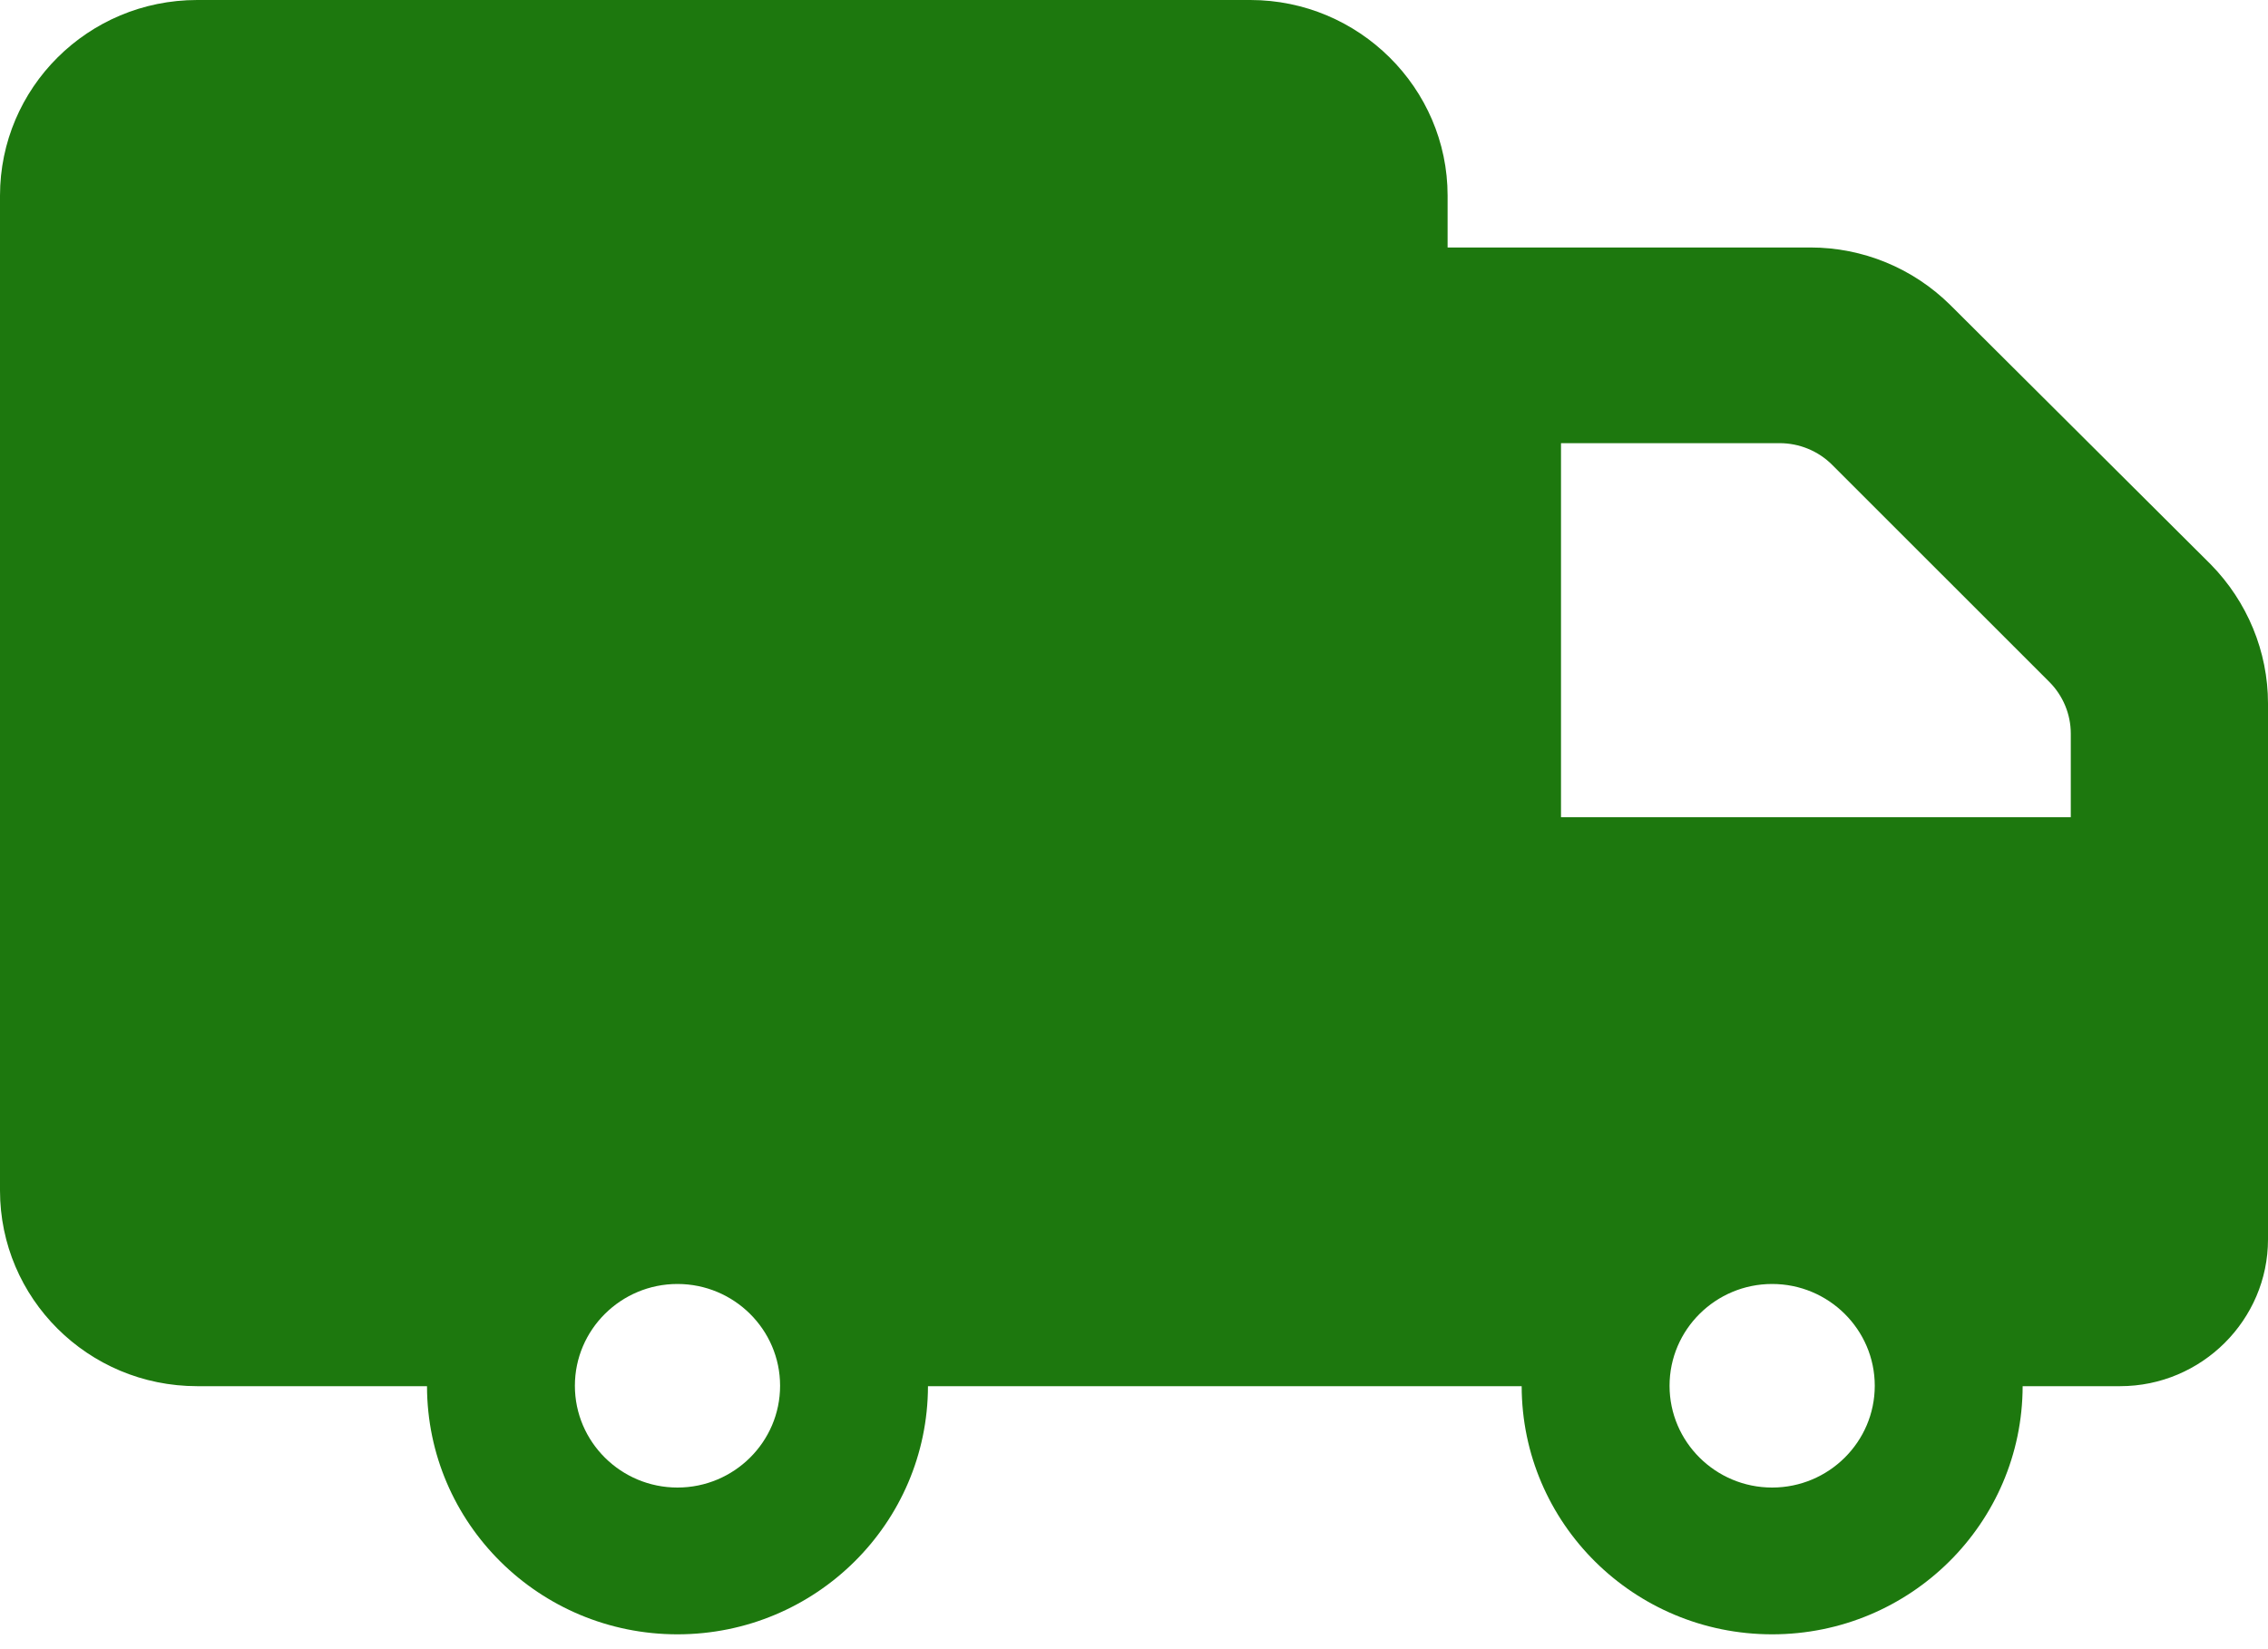 <svg width="44" height="32" viewBox="0 0 44 32" fill="none" xmlns="http://www.w3.org/2000/svg">
<path d="M42.89 10.952L37.84 5.922C37.113 5.201 36.137 4.802 35.123 4.802H28.084V3.796C28.084 1.708 26.362 0 24.257 0H3.826C1.703 0 0 1.708 0 3.796V23.101C0 25.189 1.703 26.897 3.826 26.897H8.284C8.288 29.557 10.462 31.712 13.143 31.712C15.825 31.712 17.998 29.557 18.003 26.897H29.521C29.525 29.557 31.699 31.712 34.38 31.712C37.062 31.712 39.235 29.557 39.24 26.897H41.13C42.718 26.897 44 25.606 44 24.05V13.648C44 12.642 43.598 11.674 42.89 10.952ZM13.143 28.864C12.046 28.864 11.153 27.978 11.153 26.889C11.153 25.8 12.046 24.914 13.143 24.914C14.241 24.914 15.134 25.8 15.134 26.889C15.134 27.978 14.241 28.864 13.143 28.864ZM34.38 28.864C33.283 28.864 32.39 27.978 32.39 26.889C32.39 25.8 33.283 24.914 34.38 24.914C35.478 24.914 36.371 25.8 36.371 26.889C36.371 27.978 35.478 28.864 34.38 28.864ZM40.174 15.856H30.284V8.599H34.525C34.908 8.599 35.275 8.75 35.545 9.02L39.757 13.231C40.024 13.498 40.174 13.859 40.174 14.235L40.174 15.856Z" fill="#1D780E"/>
</svg>
